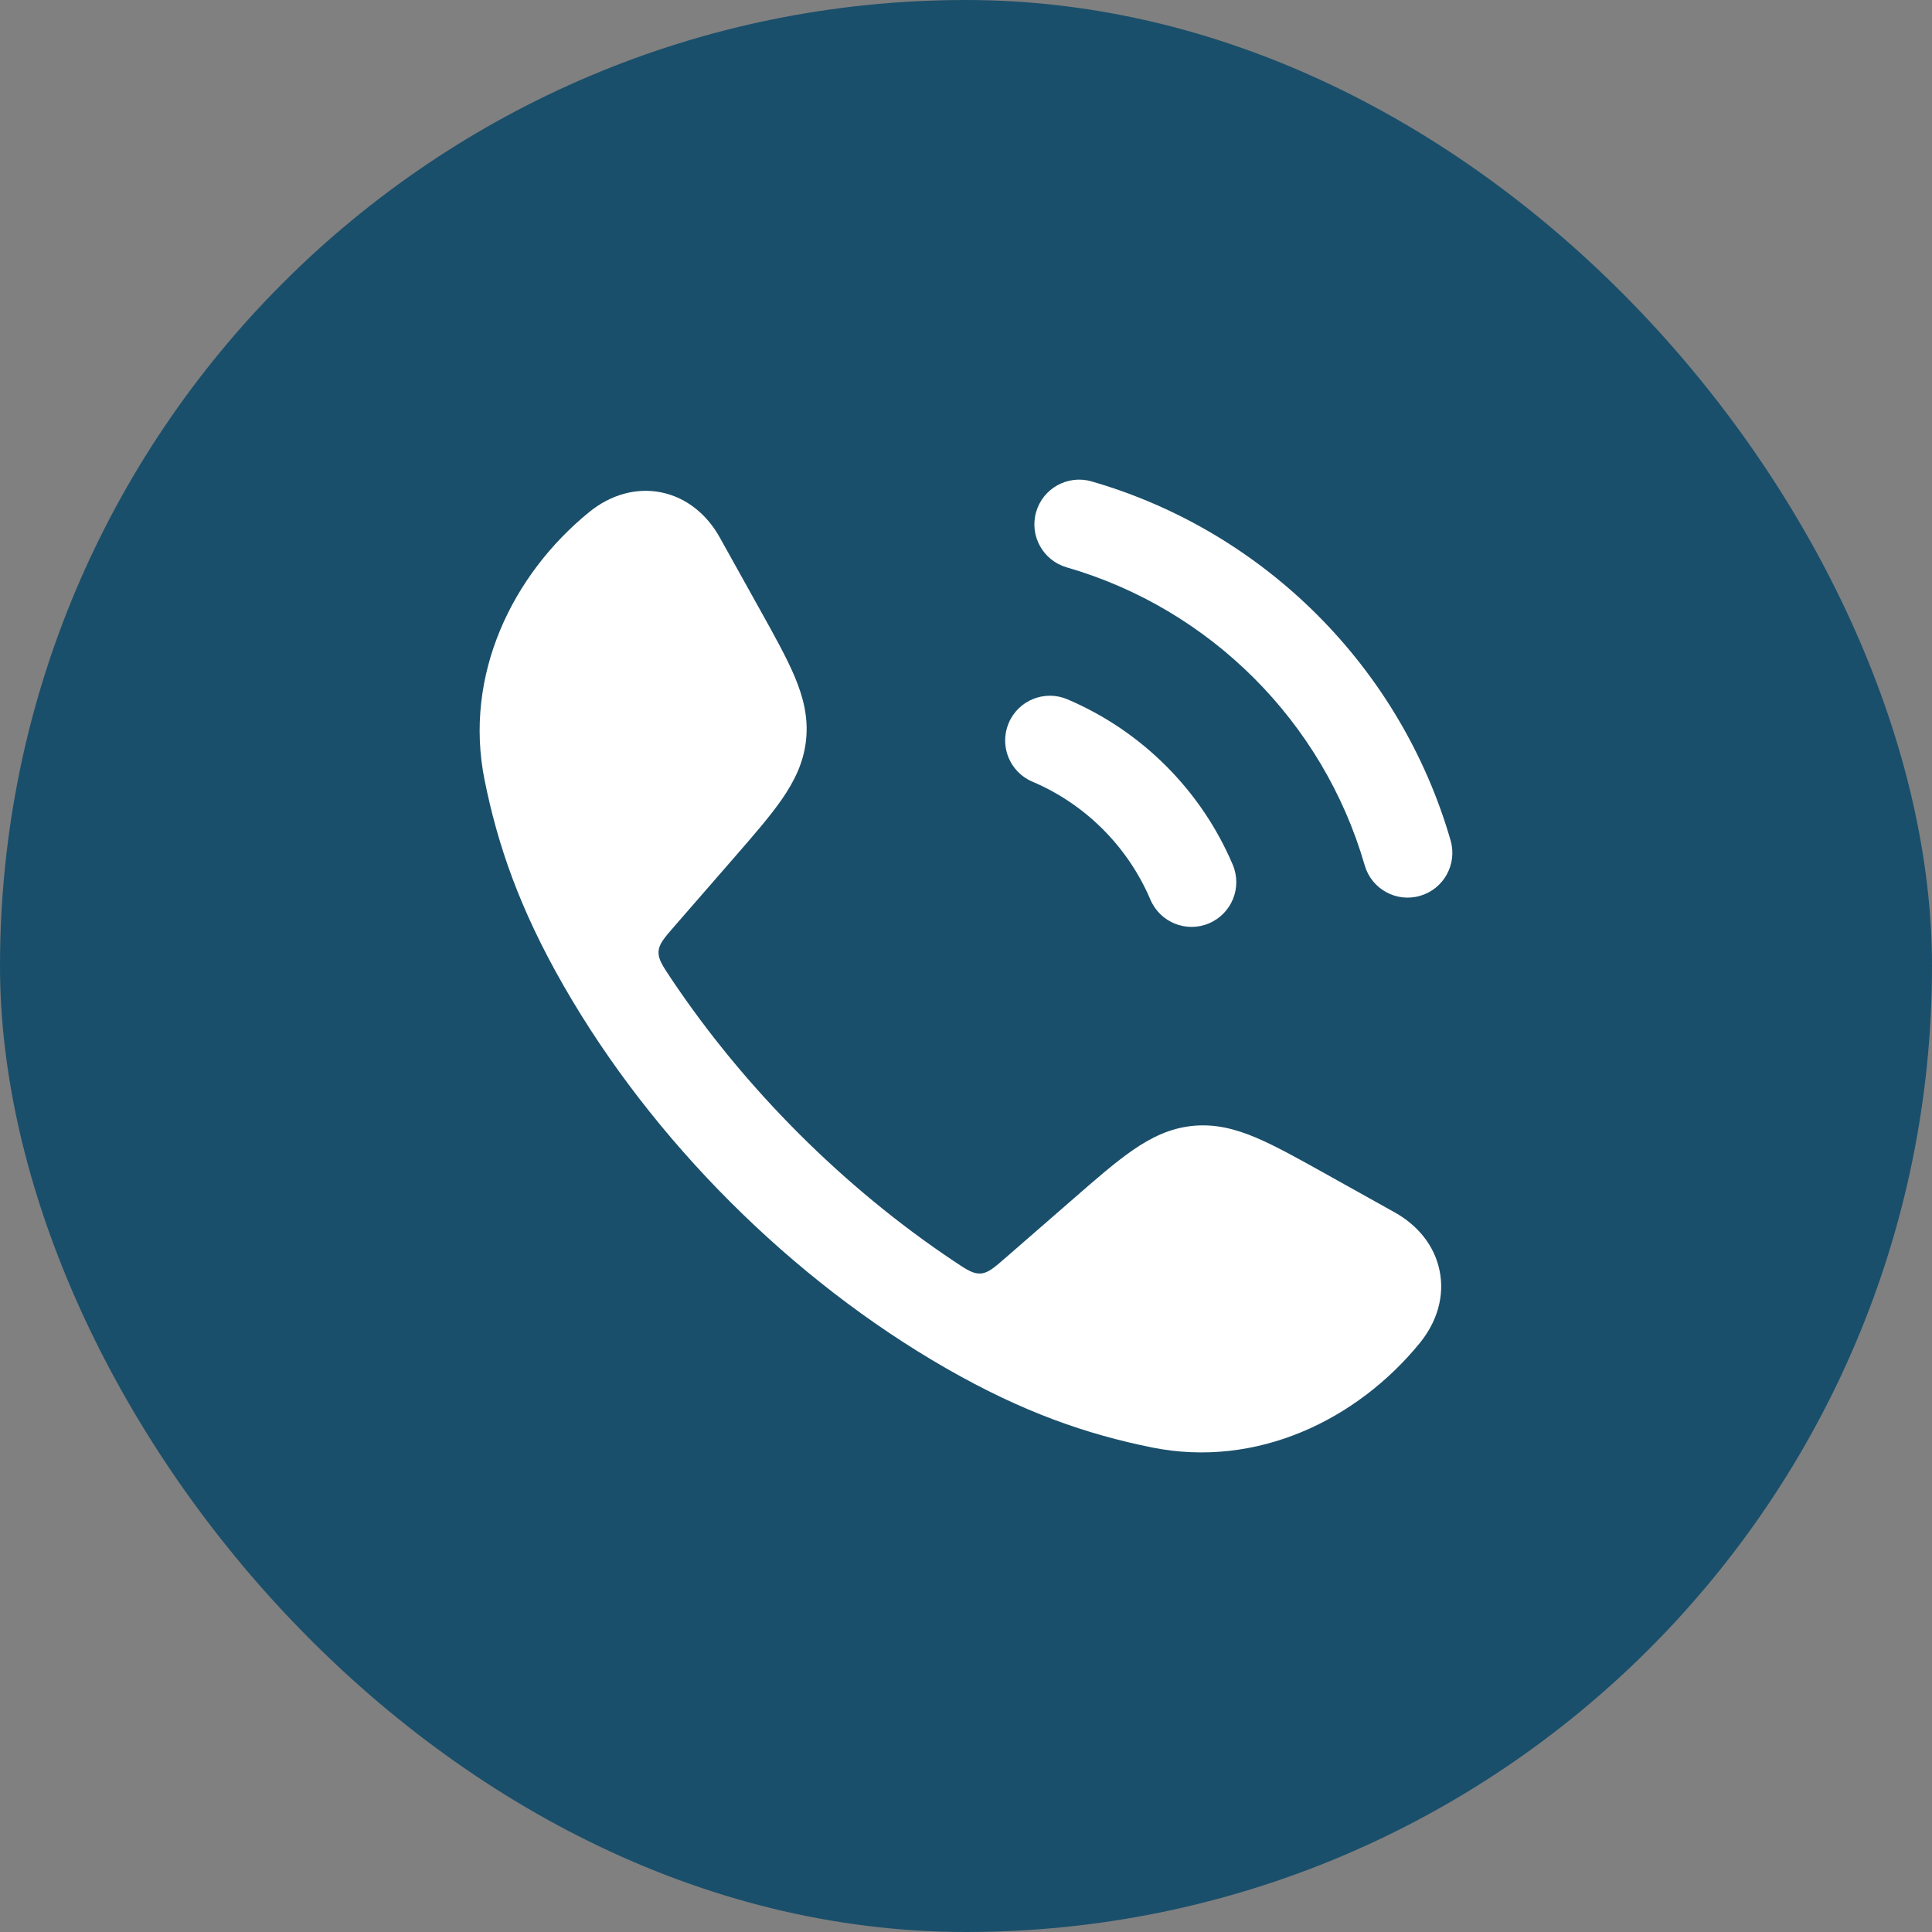 <svg
  width="36"
  height="36"
  viewBox="0 0 36 36"
  fill="none"
  xmlns="http://www.w3.org/2000/svg"
>
<rect x="0" y="0" width="36" height="36" fill="#808080" stroke="none"/>
<rect width="36" height="36" rx="18" fill="#1A4F6B" />
<g clip-path="url(#clip0_1447_7207)">
<path
      d="M12.327 9.176C12.799 9.274 13.175 9.591 13.409 10.01L14.153 11.346C14.427 11.838 14.658 12.252 14.809 12.611C14.969 12.993 15.064 13.369 15.02 13.786C14.977 14.202 14.806 14.55 14.571 14.891C14.349 15.212 14.038 15.569 13.668 15.994L12.574 17.251C12.378 17.476 12.28 17.588 12.271 17.729C12.262 17.87 12.343 17.99 12.503 18.231C13.873 20.28 15.719 22.127 17.77 23.497C18.01 23.658 18.131 23.738 18.271 23.73C18.412 23.721 18.525 23.622 18.75 23.426L20.007 22.332C20.431 21.962 20.789 21.651 21.11 21.43C21.45 21.195 21.799 21.024 22.215 20.98C22.631 20.937 23.008 21.032 23.389 21.192C23.749 21.343 24.163 21.573 24.655 21.847L25.99 22.592C26.409 22.826 26.727 23.201 26.824 23.674C26.923 24.151 26.777 24.631 26.456 25.025C25.29 26.455 23.423 27.366 21.463 26.971C20.259 26.727 19.071 26.323 17.633 25.498C14.746 23.842 12.156 21.252 10.502 18.367C9.678 16.93 9.273 15.742 9.03 14.537C8.635 12.578 9.546 10.71 10.976 9.544C11.37 9.223 11.85 9.078 12.327 9.176Z"
      fill="white"
    />
<path
      fill-rule="evenodd"
      clip-rule="evenodd"
      d="M19.307 9.54C19.434 9.098 19.896 8.843 20.339 8.97C23.561 9.9 26.1 12.439 27.03 15.661C27.157 16.104 26.902 16.565 26.46 16.693C26.018 16.821 25.556 16.566 25.429 16.123C24.657 13.451 22.549 11.343 19.877 10.572C19.434 10.444 19.179 9.982 19.307 9.54ZM18.796 13.472C18.975 13.048 19.465 12.851 19.888 13.03C21.273 13.619 22.382 14.727 22.97 16.112C23.15 16.536 22.952 17.025 22.528 17.205C22.105 17.385 21.616 17.187 21.436 16.763C21.016 15.776 20.224 14.984 19.237 14.565C18.813 14.385 18.616 13.896 18.796 13.472Z"
      fill="white"
    />
</g>
<defs>
<clipPath id="clip0_1447_7207">
<rect width="20" height="20" fill="white" transform="translate(8 8)" />
</clipPath>
</defs>
</svg>
